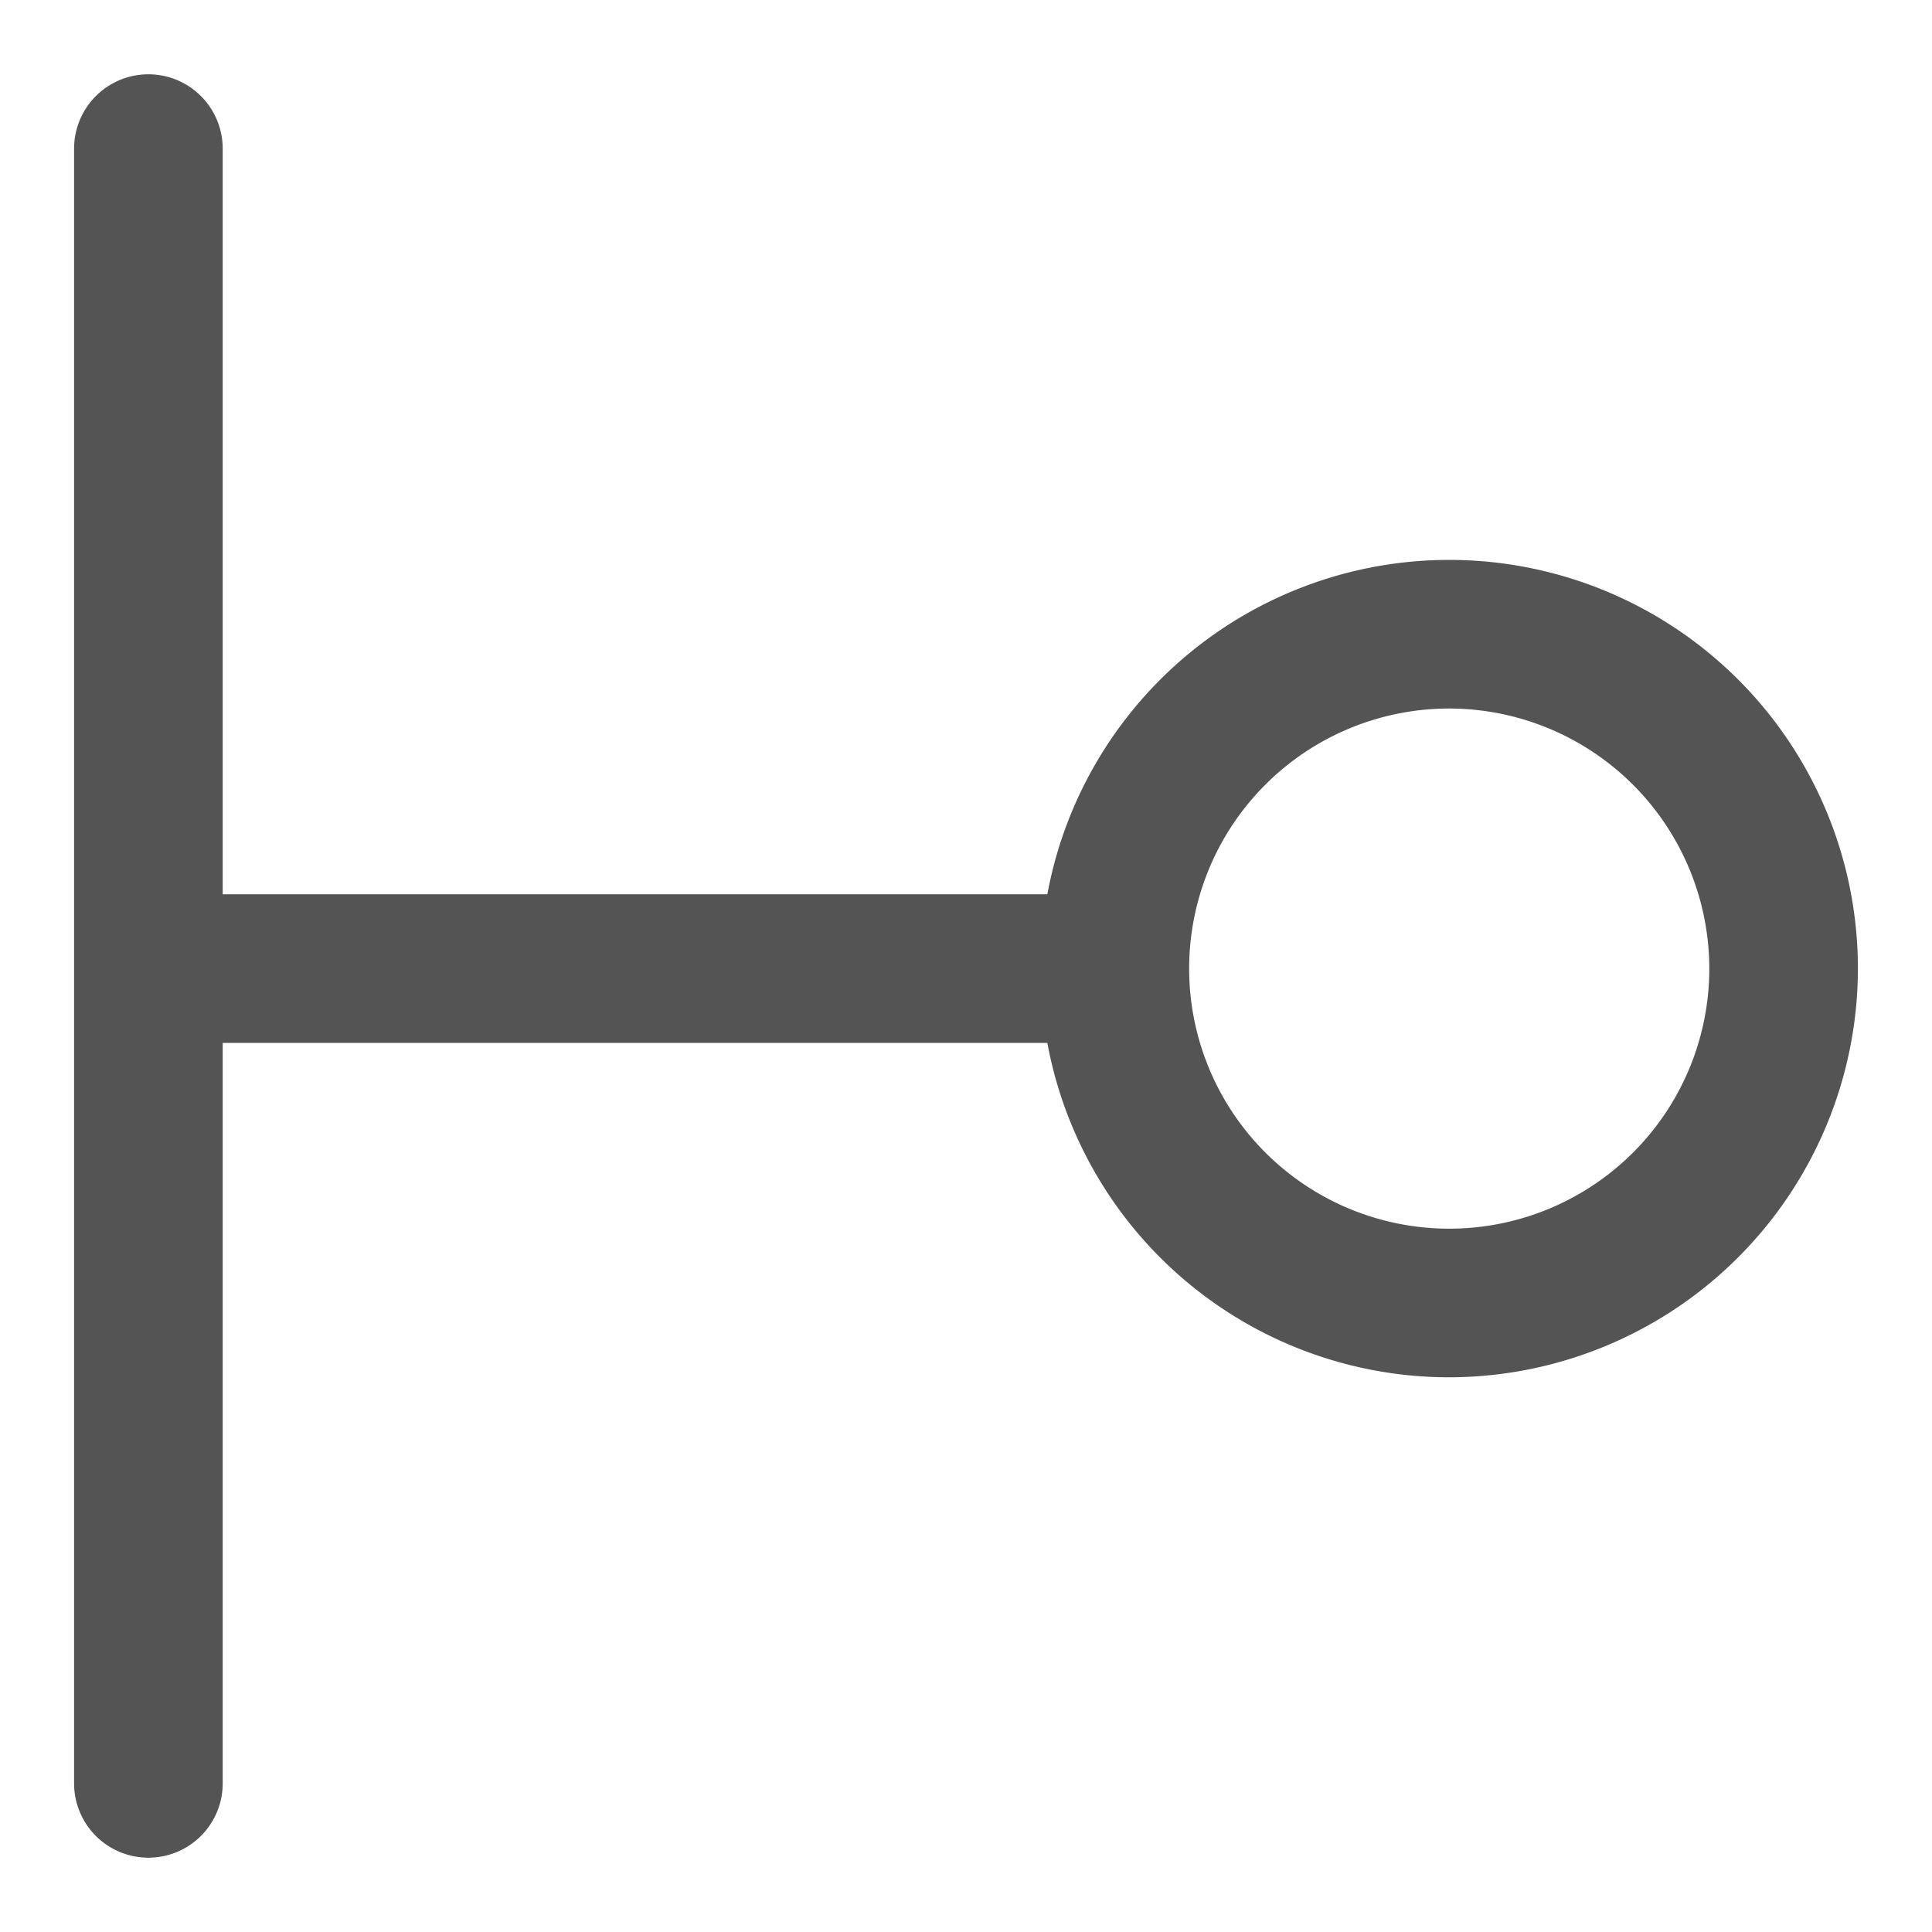 <svg id="Слой_1" data-name="Слой 1"
  xmlns:dc="http://purl.org/dc/elements/1.1/"
  xmlns:cc="http://creativecommons.org/ns#"
  xmlns:rdf="http://www.w3.org/1999/02/22-rdf-syntax-ns#"
  xmlns="http://www.w3.org/2000/svg"
  xmlns:sodipodi="http://sodipodi.sourceforge.net/DTD/sodipodi-0.dtd"
  xmlns:inkscape="http://www.inkscape.org/namespaces/inkscape" viewBox="0 0 26 26">
  <sodipodi:namedview pagecolor="#ffffff" bordercolor="#666666" borderopacity="1" objecttolerance="10" gridtolerance="10" guidetolerance="10" inkscape:pageopacity="0" inkscape:pageshadow="2" inkscape:window-width="1609" inkscape:window-height="1286" id="namedview30" showgrid="true" inkscape:zoom="27.961538" inkscape:cx="13" inkscape:cy="13" inkscape:window-x="0" inkscape:window-y="37" inkscape:window-maximized="0">
    <inkscape:grid type="xygrid" id="grid_kicad" spacingx="0.5" spacingy="0.5" color="#9999ff" opacity="0.13" empspacing="2" />
  </sodipodi:namedview>
  <defs>
    <style>.cls-1{fill:#545454;}</style>
  </defs>
  <title>pinorient_left</title>
  <path class="cls-1" d="M14.596,14.035H3.002a1,1,0,1,1,0-2H14.596a1,1,0,1,1,0,2Z"/>
  <path class="cls-1" d="M19.503,18.535a5.5,5.5,0,1,1,5.5-5.5A5.507,5.507,0,0,1,19.503,18.535Zm0-9a3.5,3.5,0,1,0,3.5,3.5A3.504,3.504,0,0,0,19.503,9.535Z"/>
  <path class="cls-1" d="M.997,24V2a1,1,0,0,1,2,0V24a1,1,0,0,1-2,0Z"/>
</svg>